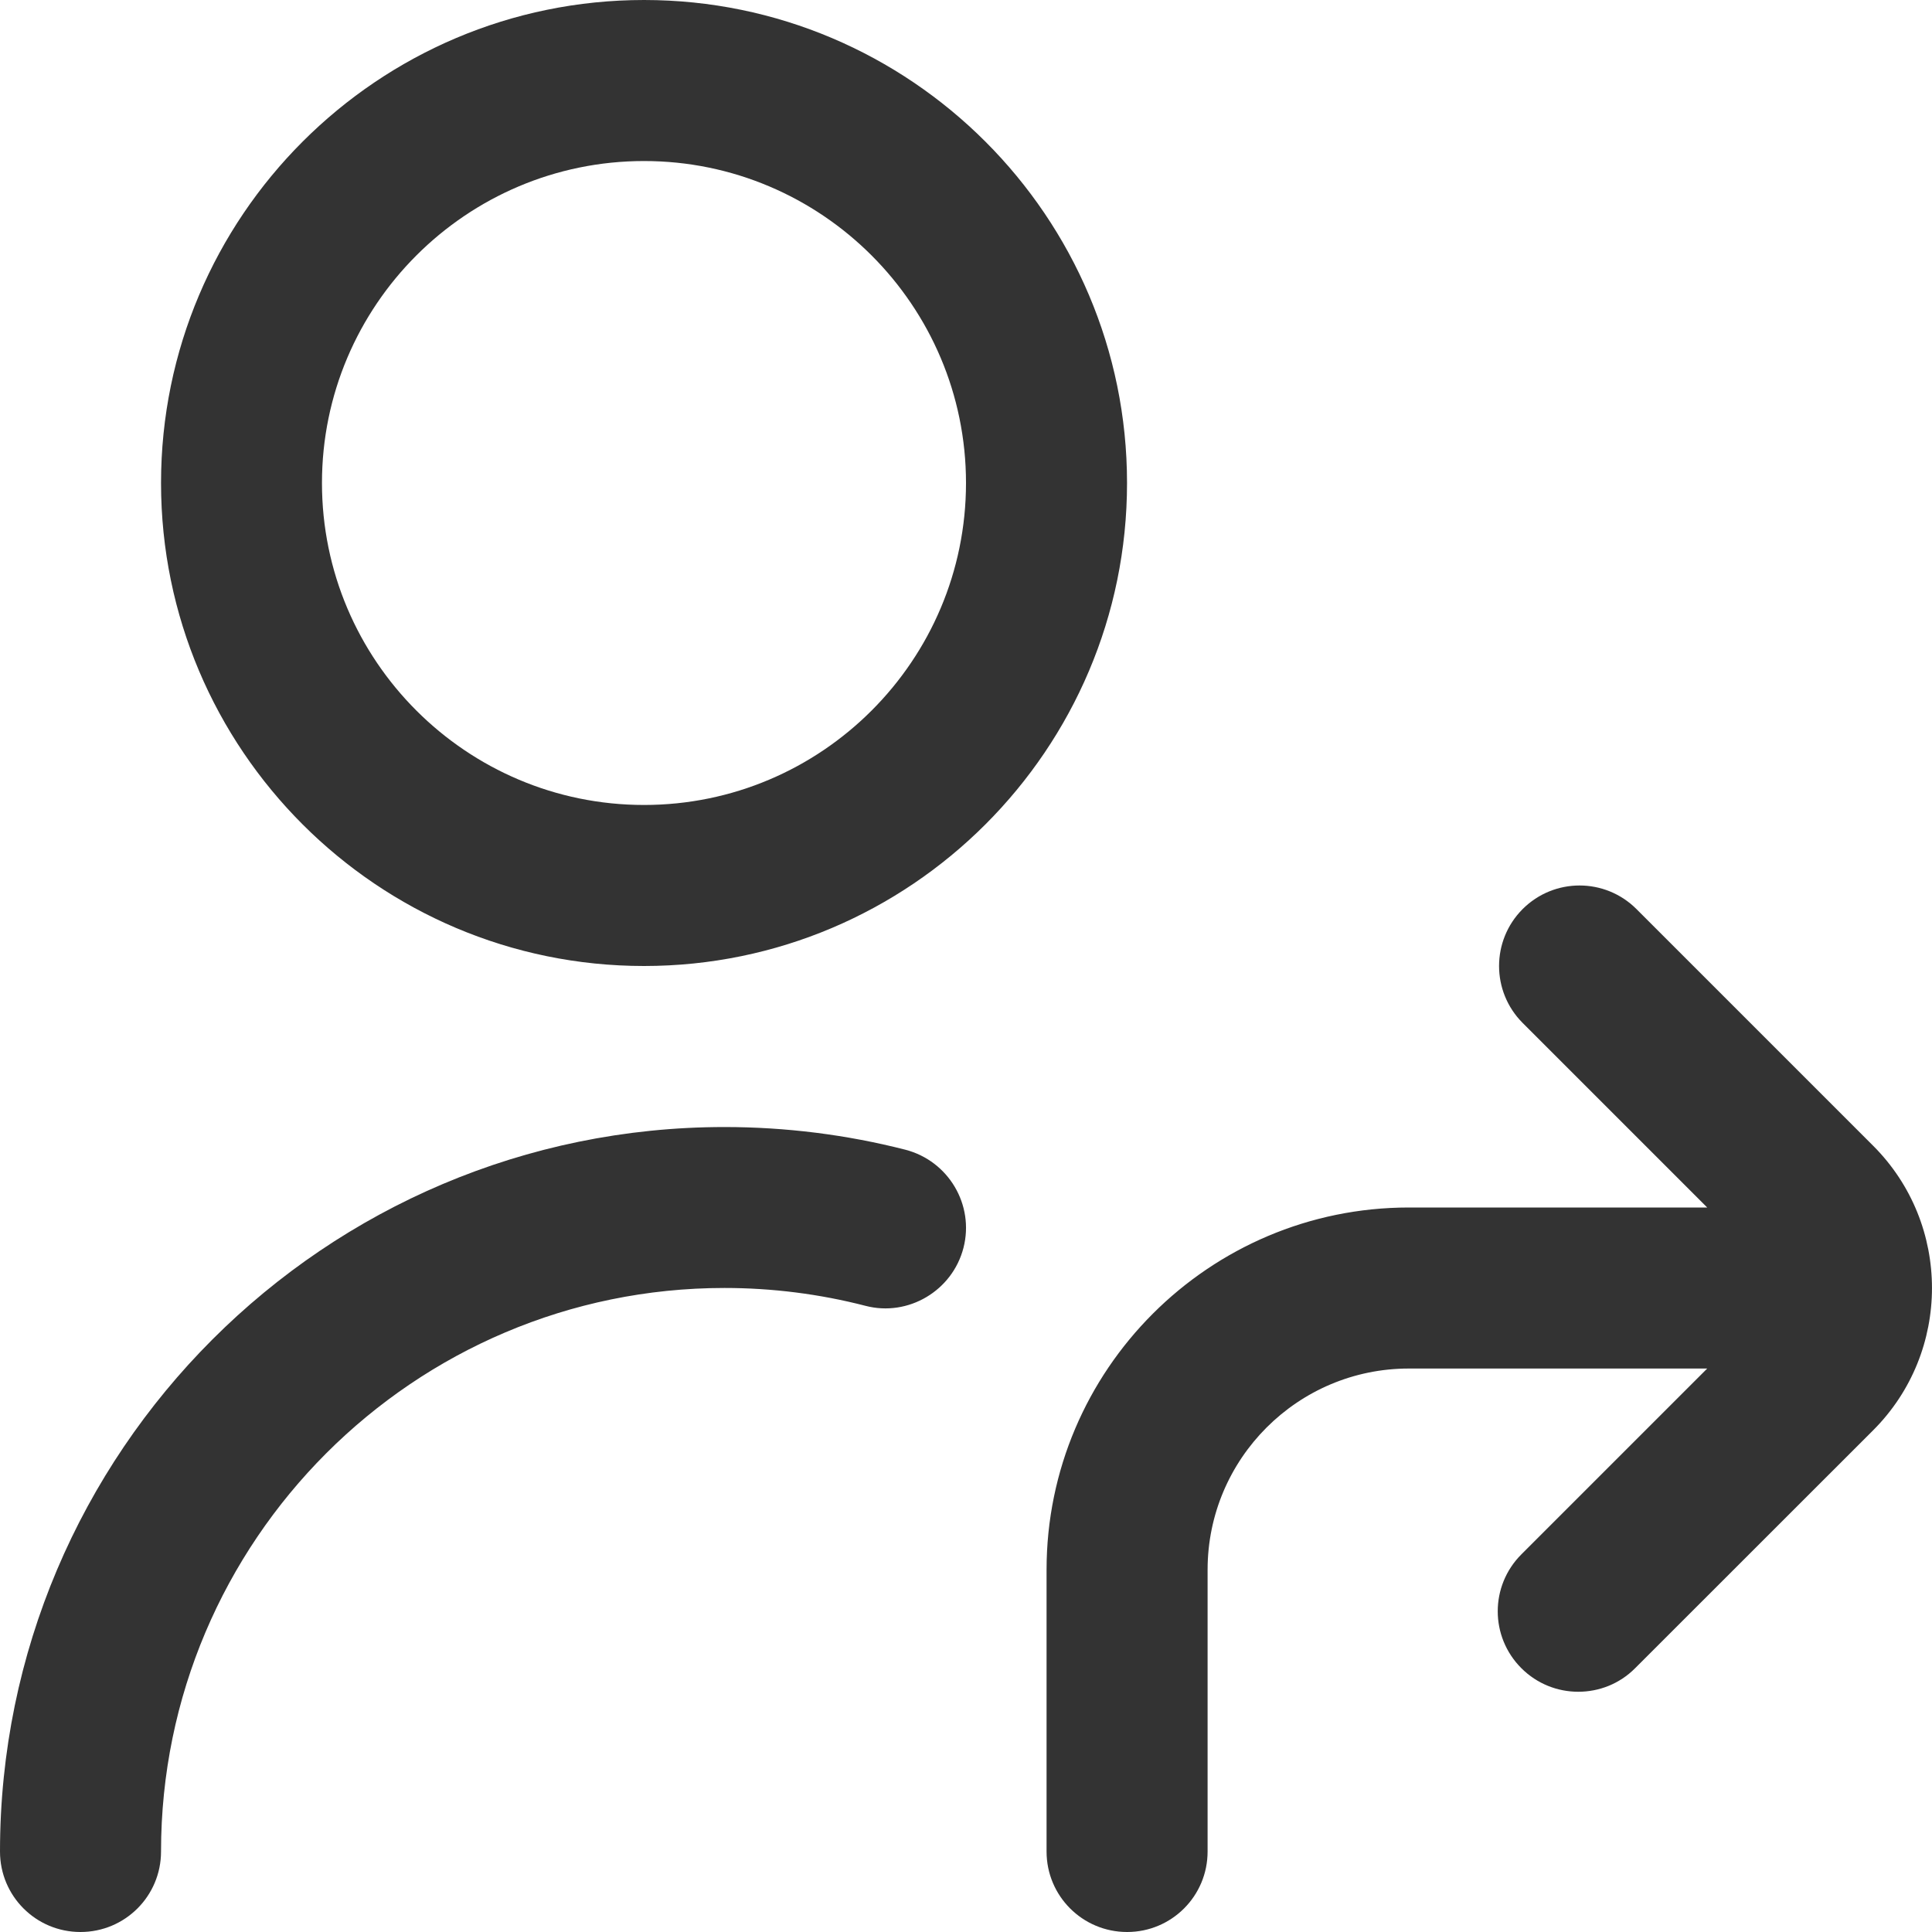<svg width="20" height="20" viewBox="0 0 20 20" fill="none" xmlns="http://www.w3.org/2000/svg">
<g clip-path="url(#clip0_602_13923)">
<path d="M19.39 14.807L16.927 17.269C16.765 17.432 16.552 17.513 16.338 17.513C16.125 17.513 15.912 17.432 15.749 17.269C15.423 16.943 15.423 16.417 15.749 16.091L17.673 14.167H14.584C13.435 14.167 12.501 15.101 12.501 16.25V19.167C12.501 19.628 12.128 20 11.668 20C11.207 20 10.834 19.628 10.834 19.167V16.25C10.834 14.182 12.517 12.5 14.584 12.5H17.673L15.762 10.589C15.437 10.263 15.437 9.737 15.762 9.411C16.088 9.085 16.615 9.085 16.941 9.411L19.39 11.86C20.203 12.672 20.203 13.995 19.39 14.807ZM11.667 5C11.667 7.758 9.424 10 6.667 10C3.909 10 1.667 7.758 1.667 5C1.667 2.243 3.909 0 6.667 0C9.424 0 11.667 2.243 11.667 5ZM10 5C10 3.162 8.505 1.667 6.667 1.667C4.828 1.667 3.333 3.162 3.333 5C3.333 6.838 4.828 8.333 6.667 8.333C8.505 8.333 10 6.838 10 5ZM9.373 11.902C8.763 11.746 8.133 11.667 7.5 11.667C3.364 11.667 0 15.031 0 19.167C0 19.628 0.372 20 0.833 20C1.294 20 1.667 19.628 1.667 19.167C1.667 15.951 4.284 13.333 7.5 13.333C7.993 13.333 8.484 13.395 8.96 13.518C9.401 13.633 9.859 13.363 9.974 12.917C10.088 12.472 9.819 12.018 9.373 11.902Z" fill="#333333"/>
</g>
<defs>
<clipPath id="clip0_602_13923">
<rect width="20" height="20" fill="white"/>
</clipPath>
</defs>
</svg>
